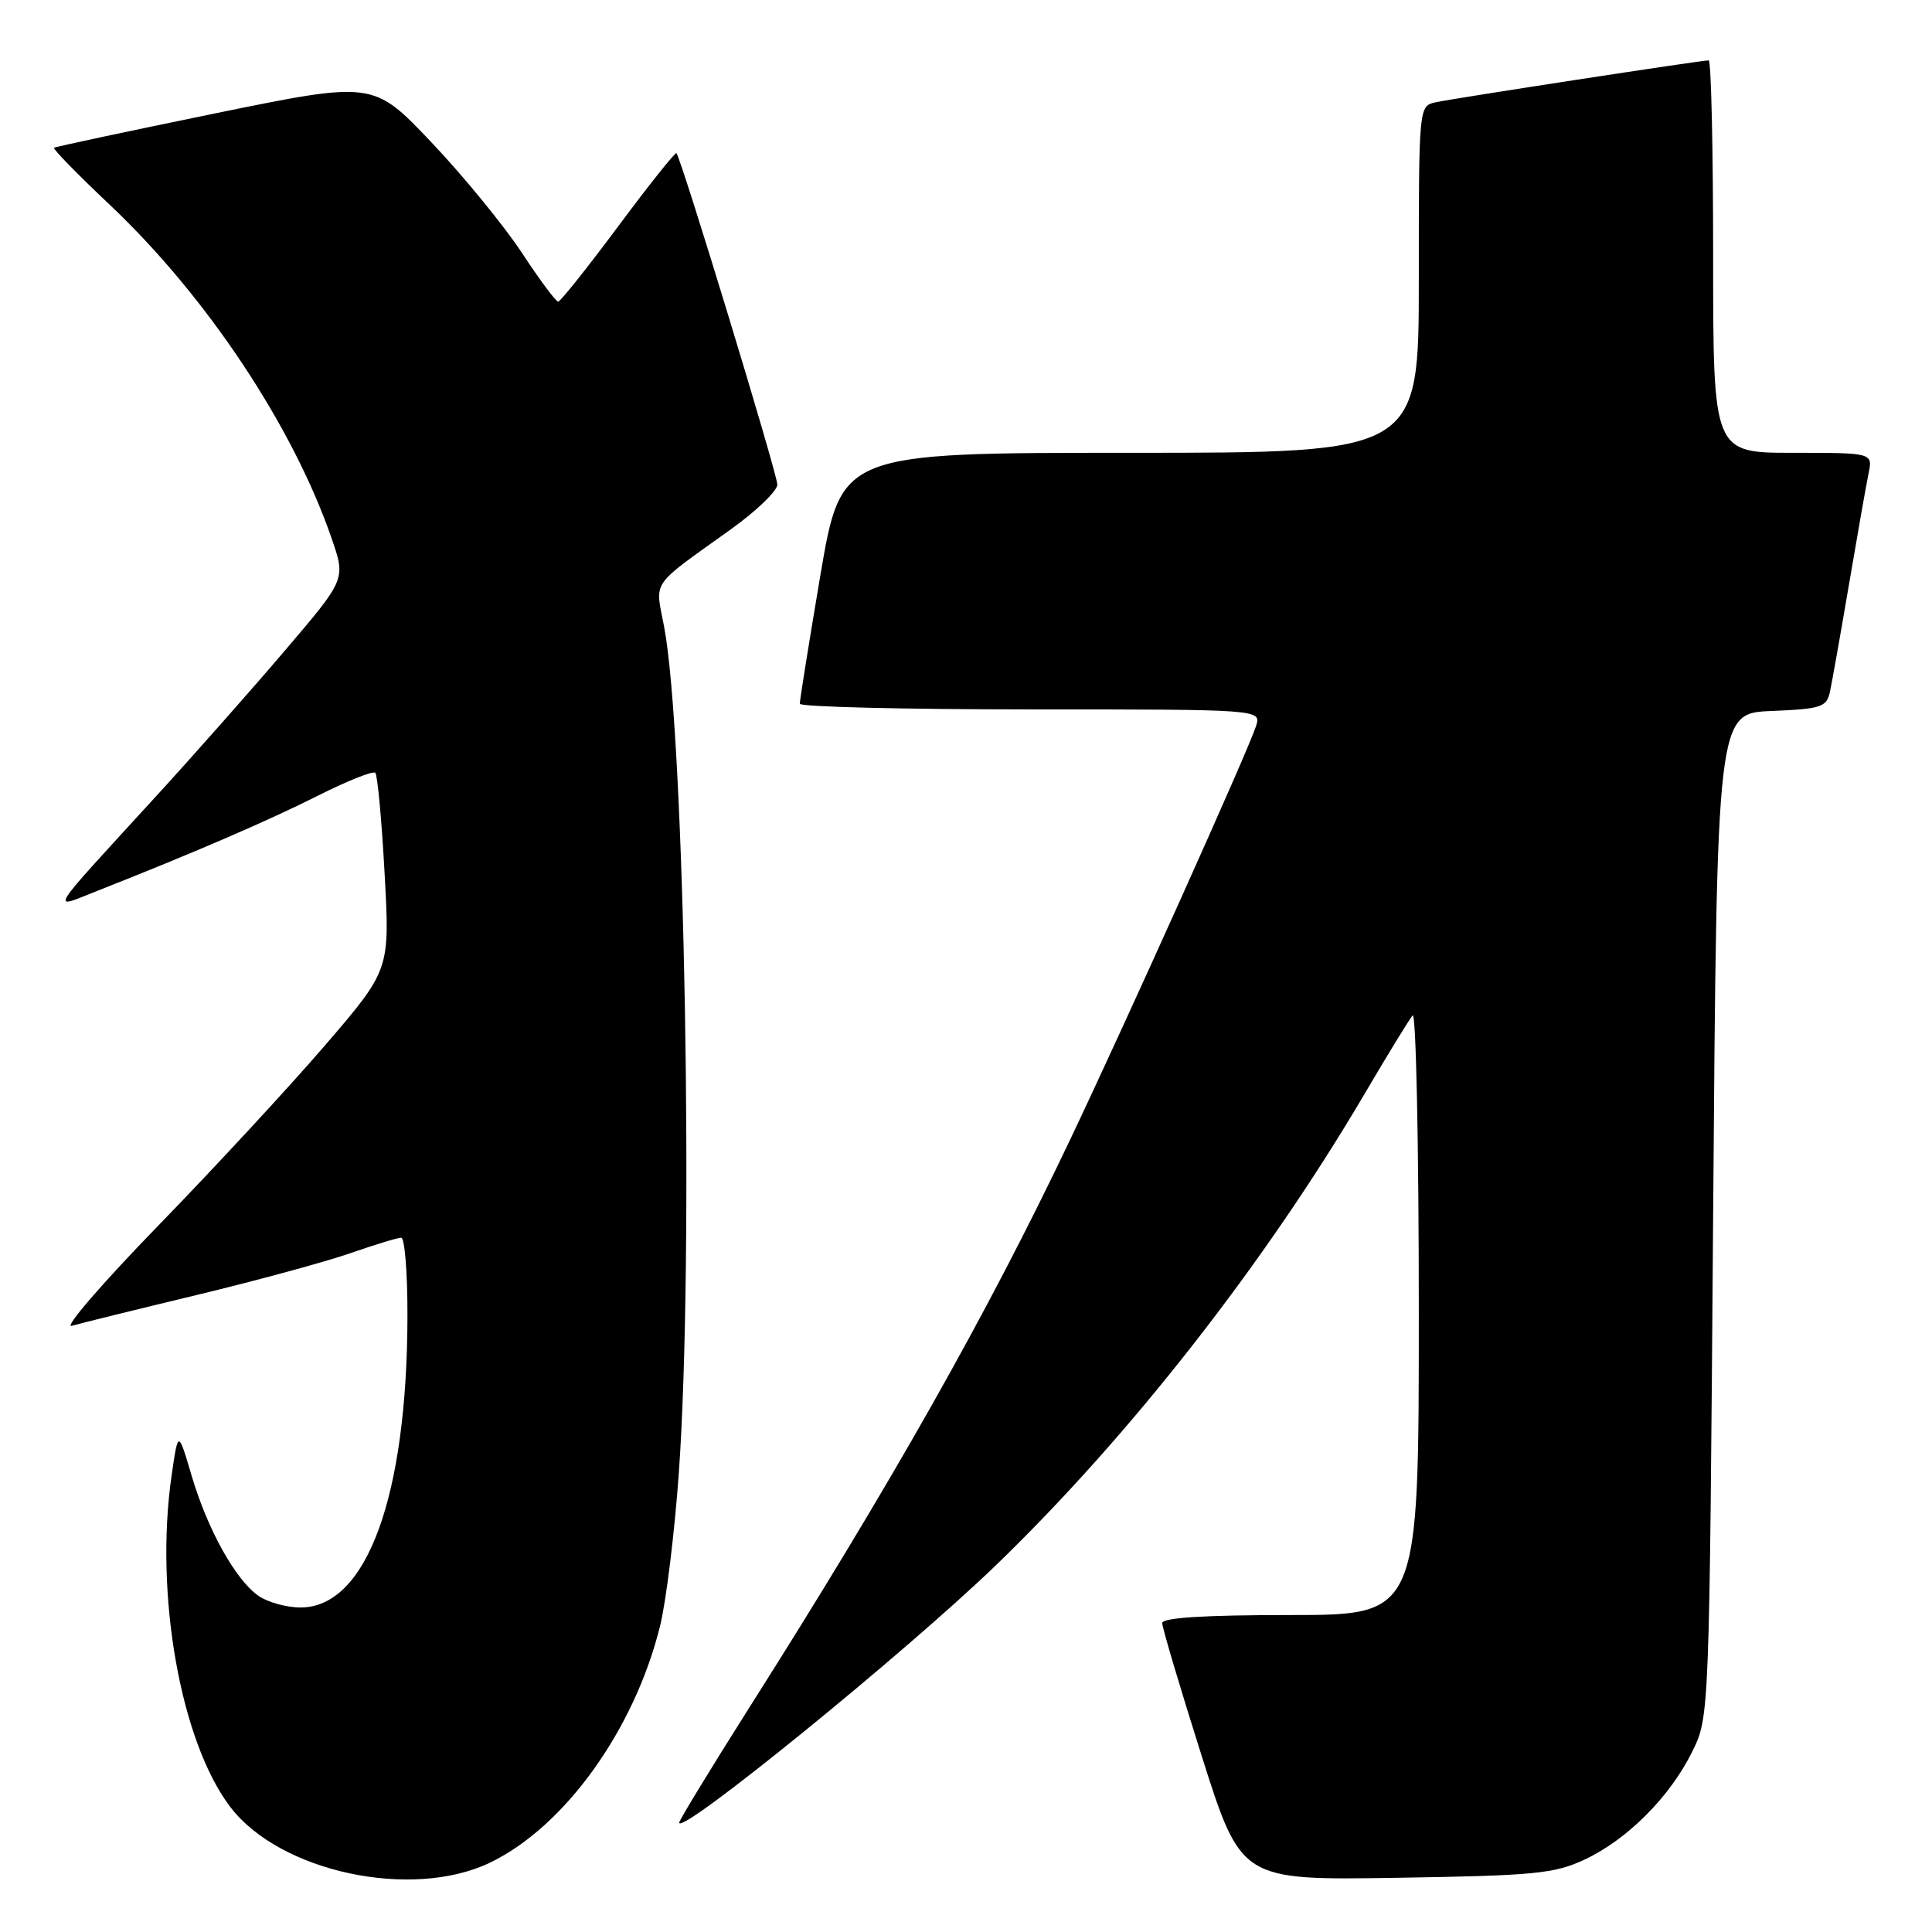 <?xml version="1.0" encoding="UTF-8" standalone="no"?>
<!DOCTYPE svg PUBLIC "-//W3C//DTD SVG 1.1//EN" "http://www.w3.org/Graphics/SVG/1.1/DTD/svg11.dtd" >
<svg xmlns="http://www.w3.org/2000/svg" xmlns:xlink="http://www.w3.org/1999/xlink" version="1.1" viewBox="0 0 256 256">
 <g >
 <path fill="currentColor"
d=" M 64.93 246.81 C 74.81 242.06 84.05 229.21 87.45 215.50 C 88.27 212.20 89.40 202.97 89.96 195.00 C 91.96 166.60 90.74 97.33 87.99 83.00 C 86.80 76.78 86.04 77.88 96.88 70.11 C 100.25 67.69 103.00 65.04 103.00 64.21 C 103.00 62.79 90.25 20.92 89.63 20.30 C 89.47 20.14 86.00 24.49 81.92 29.98 C 77.84 35.46 74.26 39.96 73.96 39.97 C 73.67 39.99 71.50 37.07 69.14 33.48 C 66.78 29.90 61.39 23.31 57.16 18.85 C 49.46 10.74 49.46 10.74 28.48 15.03 C 16.94 17.40 7.35 19.44 7.16 19.58 C 6.98 19.73 10.31 23.14 14.58 27.17 C 27.40 39.29 38.85 56.53 43.96 71.39 C 45.81 76.75 45.81 76.75 37.82 86.12 C 33.43 91.28 25.71 100.01 20.67 105.52 C 5.92 121.64 6.61 120.52 13.03 117.99 C 25.59 113.04 35.59 108.73 42.19 105.40 C 46.05 103.46 49.44 102.11 49.73 102.40 C 50.02 102.69 50.58 108.68 50.96 115.71 C 51.67 128.50 51.67 128.50 43.09 138.49 C 38.36 143.98 28.43 154.73 21.00 162.37 C 13.57 170.01 8.40 176.00 9.50 175.68 C 10.60 175.36 18.02 173.53 26.00 171.61 C 33.98 169.69 43.16 167.19 46.41 166.06 C 49.66 164.93 52.69 164.00 53.16 164.00 C 53.62 164.00 54.00 168.61 53.99 174.25 C 53.97 198.26 48.59 213.00 39.82 213.00 C 37.96 213.00 35.45 212.30 34.24 211.45 C 31.20 209.33 27.50 202.67 25.38 195.50 C 23.61 189.50 23.61 189.50 22.74 195.50 C 20.46 211.25 23.92 230.79 30.53 239.45 C 37.09 248.05 54.57 251.79 64.93 246.81 Z  M 210.00 246.39 C 215.65 243.73 221.29 238.07 224.23 232.10 C 226.50 227.50 226.50 227.50 227.00 161.00 C 227.50 94.50 227.50 94.50 234.74 94.21 C 241.28 93.94 242.03 93.70 242.47 91.71 C 242.73 90.49 243.87 84.10 244.99 77.50 C 246.11 70.90 247.28 64.26 247.59 62.75 C 248.16 60.00 248.16 60.00 237.58 60.00 C 227.00 60.00 227.00 60.00 227.00 34.00 C 227.00 19.70 226.74 8.00 226.41 8.00 C 225.40 8.00 192.62 13.03 190.25 13.55 C 188.00 14.04 188.00 14.04 188.00 37.02 C 188.00 60.00 188.00 60.00 149.73 60.00 C 111.46 60.00 111.46 60.00 108.70 76.25 C 107.19 85.19 105.96 92.84 105.98 93.25 C 105.99 93.66 119.76 94.00 136.57 94.00 C 167.13 94.00 167.13 94.00 166.43 96.21 C 165.41 99.42 149.34 135.17 141.68 151.26 C 130.79 174.13 118.13 196.55 99.32 226.21 C 94.20 234.30 90.00 241.19 90.00 241.51 C 90.00 243.34 120.10 218.87 132.04 207.33 C 149.74 190.23 167.64 167.33 180.78 145.00 C 183.85 139.78 186.73 135.07 187.18 134.55 C 187.63 134.03 188.00 151.69 188.00 173.80 C 188.00 214.00 188.00 214.00 171.00 214.00 C 159.59 214.00 154.00 214.35 154.00 215.07 C 154.00 215.66 156.35 223.57 159.22 232.64 C 164.45 249.14 164.45 249.14 184.97 248.82 C 203.39 248.53 205.96 248.28 210.00 246.39 Z "/>
</g>
</svg>